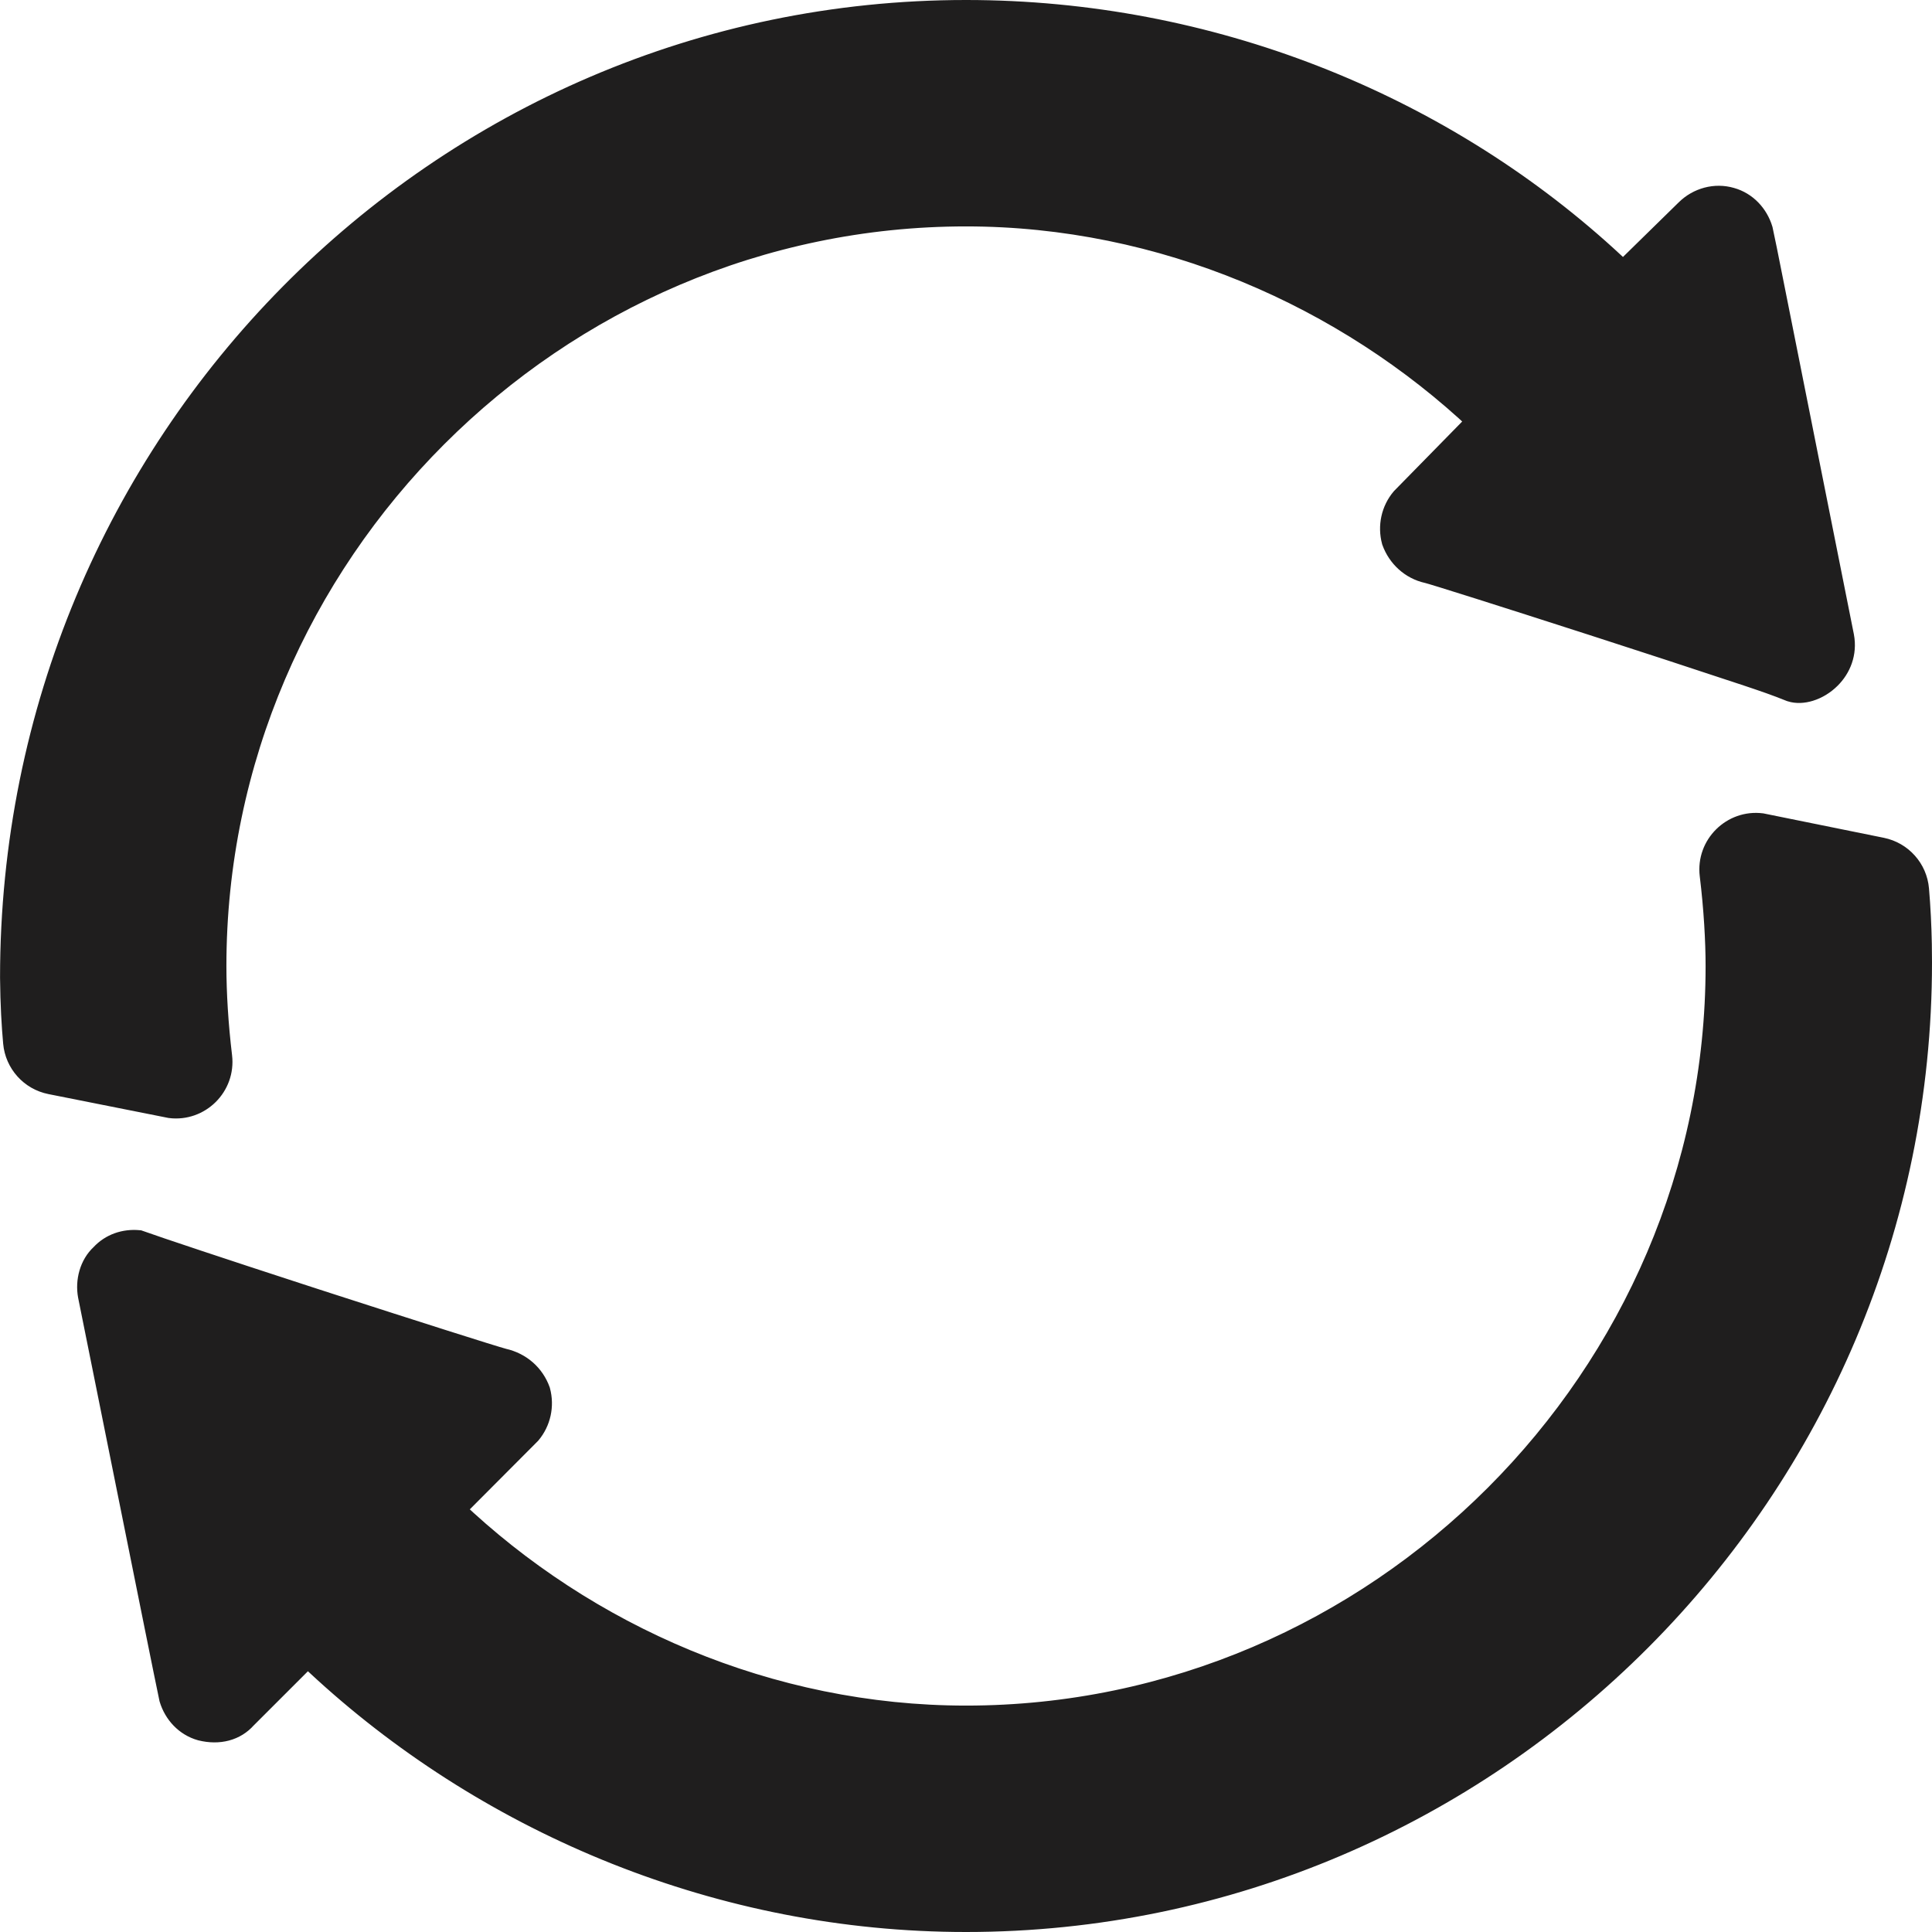 <?xml version="1.0" encoding="UTF-8"?>
<svg width="80px" height="80px" viewBox="0 0 80 80" version="1.1" xmlns="http://www.w3.org/2000/svg" xmlns:xlink="http://www.w3.org/1999/xlink">
    <title>8D298529-DF7E-474B-8852-5DD5C40534F7</title>
    <g id="🧬-Symbols" stroke="none" stroke-width="1" fill="none" fill-rule="evenodd">
        <g id="icons/mixing">
            <rect id="icon-space" x="0" y="0" width="80" height="80"></rect>
            <path d="M72.764,34.161 L72.94,34.175 L77.908,35.182 C78.309,35.264 78.659,35.472 78.917,35.762 C79.176,36.051 79.342,36.422 79.377,36.829 C79.441,37.578 79.478,38.331 79.493,39.088 L79.493,39.088 L79.5,39.859 C79.5,50.776 75.058,60.68 67.906,67.858 C60.743,75.045 50.862,79.5 40,79.5 C29.862,79.5 20.423,75.51 13.471,69.187 L13.471,69.187 L12.736,68.51 L10.136,71.109 C9.936,71.335 9.669,71.505 9.352,71.589 C9.049,71.669 8.704,71.671 8.33,71.578 C7.719,71.406 7.271,70.917 7.091,70.323 C6.917,69.504 6.183,65.855 5.437,62.146 L5.437,62.146 L5.293,61.432 C4.516,57.571 3.768,53.852 3.726,53.642 C3.617,53.059 3.788,52.397 4.229,51.993 C4.625,51.564 5.175,51.387 5.735,51.437 C6.473,51.702 9.291,52.642 12.323,53.627 L12.952,53.832 L13.638,54.054 C17.078,55.166 20.429,56.232 20.83,56.336 C21.538,56.495 22.06,56.974 22.288,57.604 C22.452,58.213 22.309,58.852 21.913,59.323 L21.913,59.323 L18.735,62.512 C24.247,67.768 31.858,71.125 40,71.125 C48.528,71.125 56.31,67.609 61.959,61.959 C67.609,56.309 71.125,48.528 71.125,40 C71.125,38.97 71.05,37.618 70.88,36.228 C70.807,35.627 71.028,35.076 71.415,34.694 C71.8,34.313 72.351,34.099 72.94,34.175 Z M40,0.5 C50.088,0.5 59.524,4.336 66.476,10.65 L66.476,10.65 L67.214,11.33 L69.854,8.744 C70.094,8.503 70.39,8.337 70.705,8.253 C71.016,8.171 71.345,8.17 71.663,8.263 C72.278,8.434 72.729,8.926 72.91,9.522 C73.003,9.941 73.138,10.622 73.329,11.581 L73.329,11.581 L74.07,15.299 L74.2,15.954 L74.375,16.831 L74.493,17.422 L74.611,18.017 C74.63,18.113 74.65,18.21 74.669,18.307 L74.784,18.886 C75.533,22.641 76.233,26.154 76.274,26.358 C76.402,27.04 76.147,27.633 75.742,28.038 C75.505,28.275 75.216,28.45 74.919,28.541 C74.665,28.618 74.404,28.635 74.17,28.561 C73.572,28.319 73.044,28.139 72.372,27.914 C70,27.127 68.191,26.537 66.402,25.959 L66.402,25.959 L65.758,25.751 C62.418,24.673 59.322,23.692 59.114,23.65 C58.457,23.504 57.939,23.023 57.712,22.396 C57.548,21.786 57.691,21.146 58.088,20.675 L58.088,20.675 L61.264,17.436 C55.752,12.232 48.141,8.875 40,8.875 C31.472,8.875 23.69,12.391 18.041,18.041 C12.391,23.69 8.875,31.472 8.875,40 C8.875,41.142 8.955,42.441 9.112,43.748 C9.184,44.347 8.963,44.897 8.578,45.279 C8.194,45.659 7.645,45.873 7.058,45.799 L7.058,45.799 L2.105,44.814 C1.703,44.734 1.352,44.527 1.093,44.238 C0.834,43.949 0.665,43.579 0.629,43.172 C0.566,42.48 0.512,41.595 0.502,40.481 C0.501,29.413 4.927,19.439 12.059,12.221 C19.224,4.97 29.119,0.5 40,0.5 Z" stroke="#1F1E1E" fill="#1F1E1E"></path>
        </g>
    </g>
</svg>